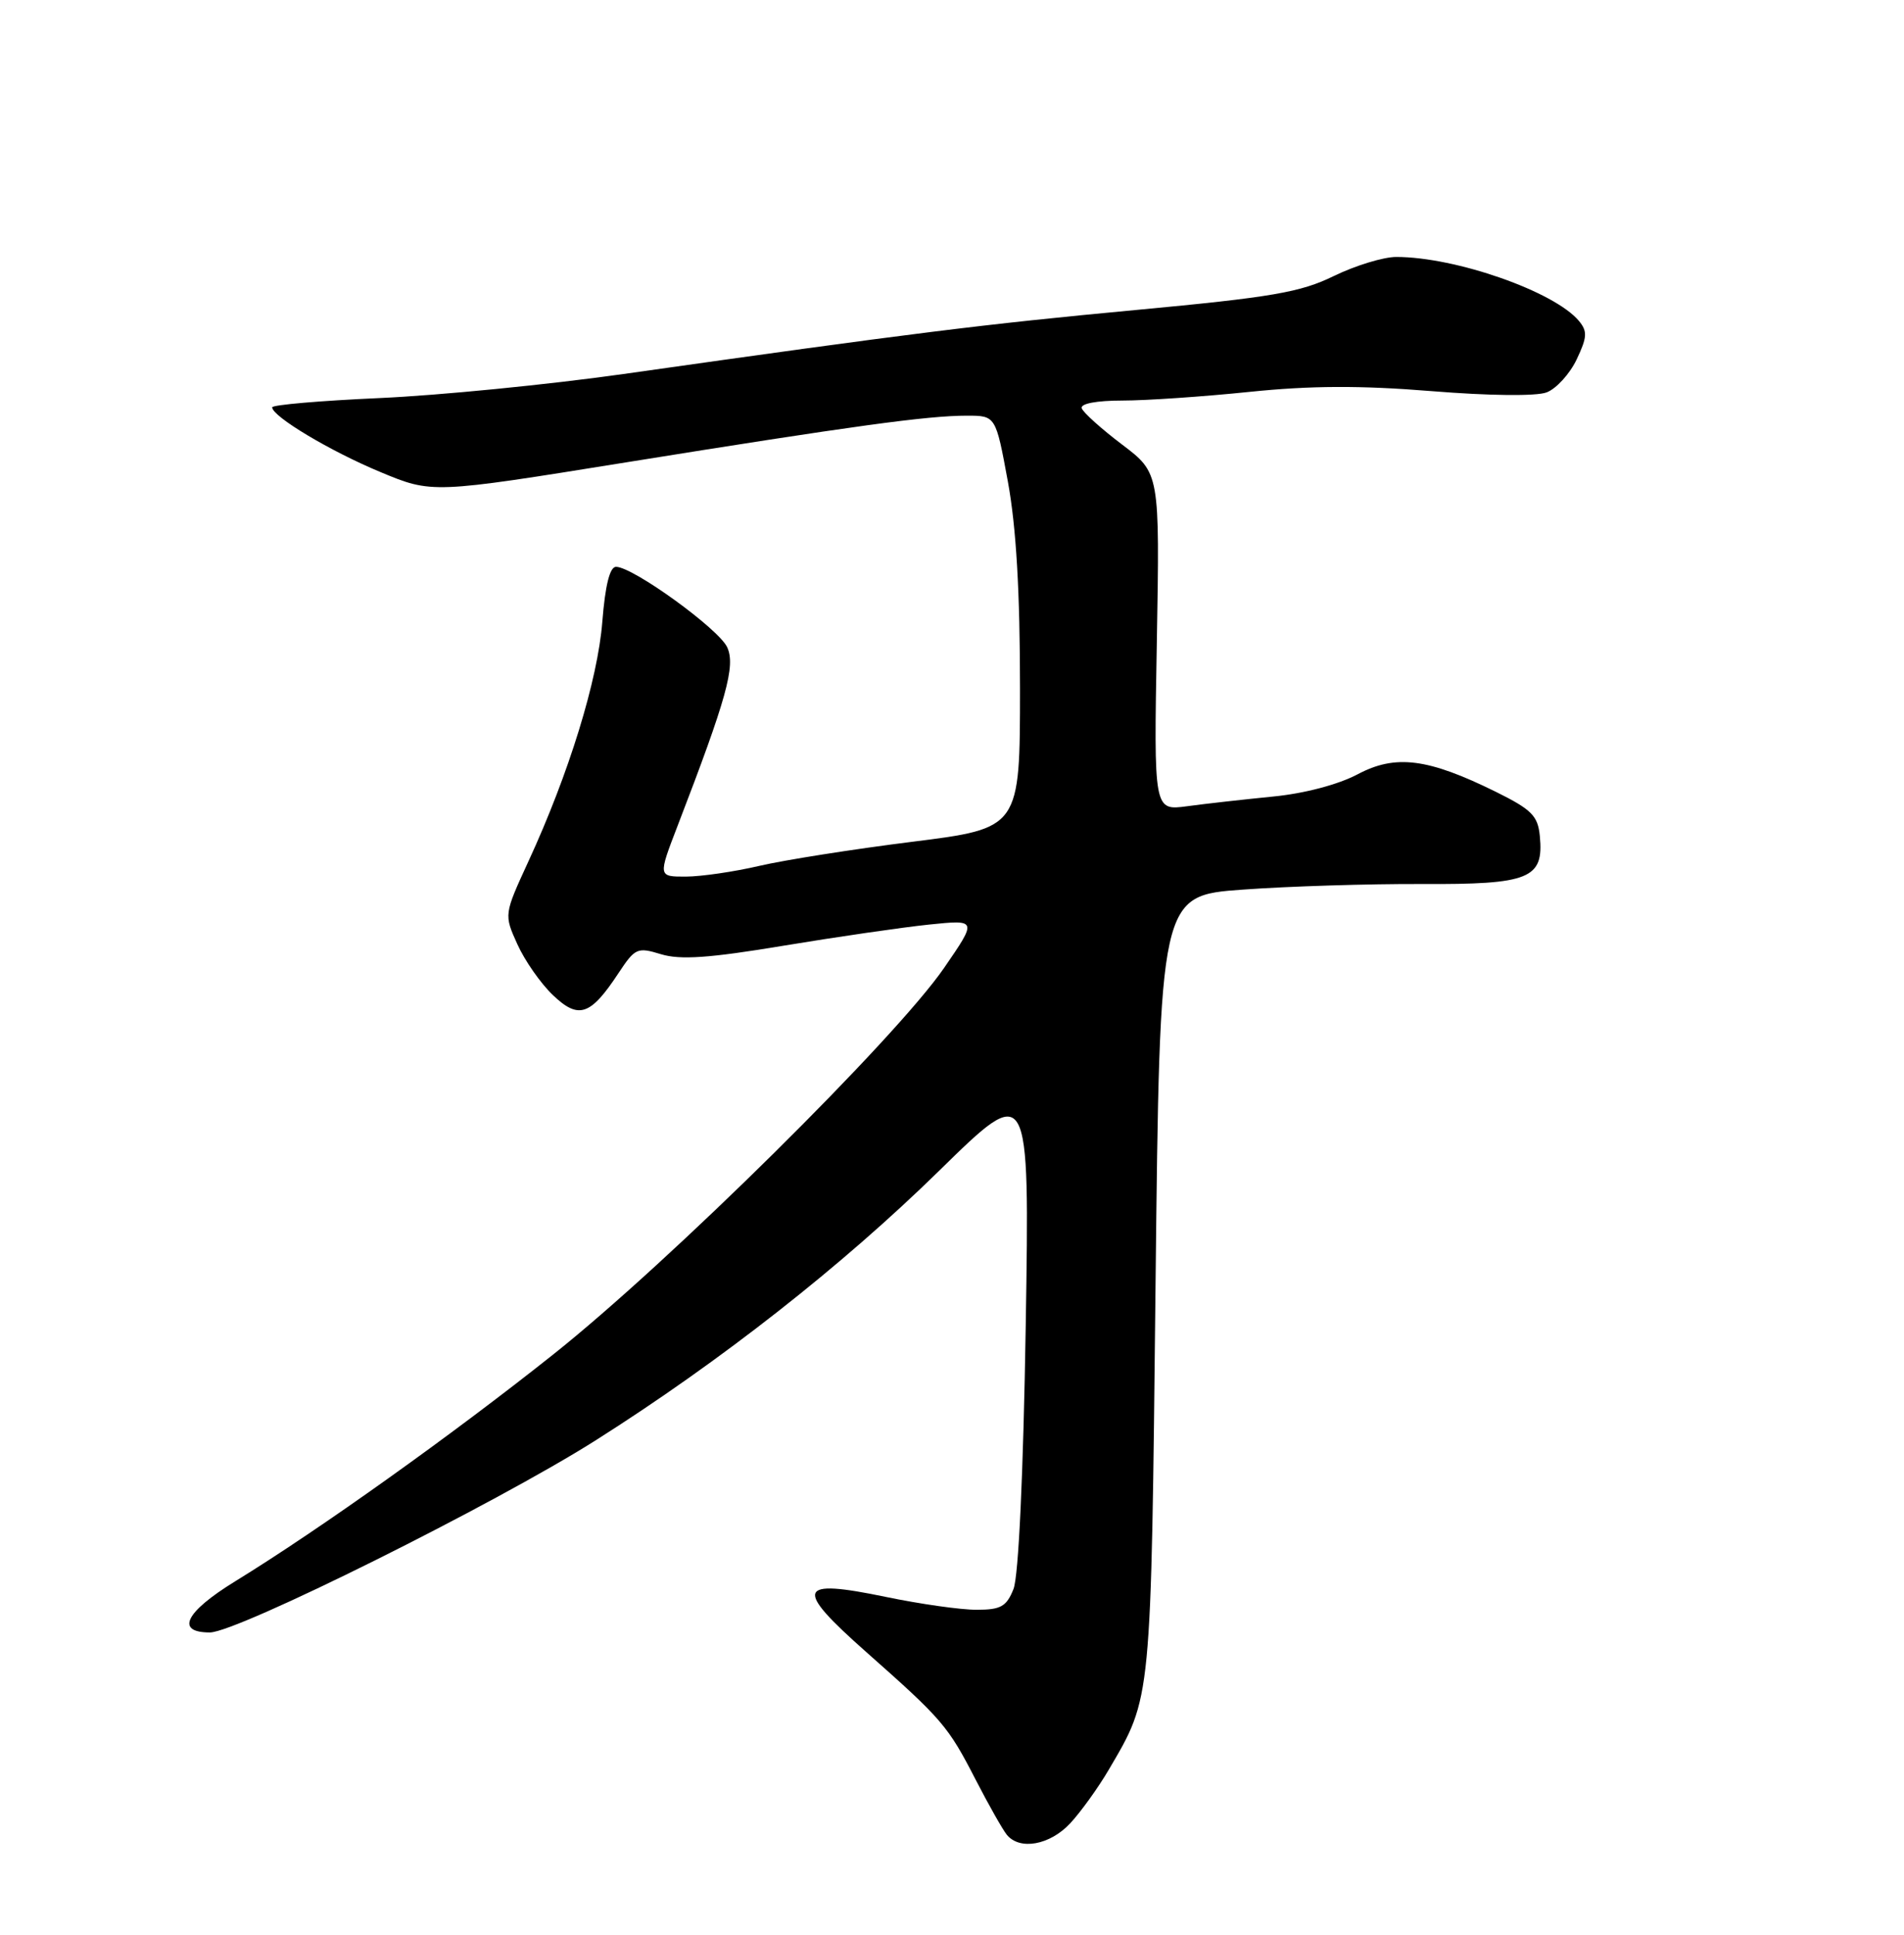 <?xml version="1.0" encoding="UTF-8" standalone="no"?>
<!DOCTYPE svg PUBLIC "-//W3C//DTD SVG 1.1//EN" "http://www.w3.org/Graphics/SVG/1.1/DTD/svg11.dtd" >
<svg xmlns="http://www.w3.org/2000/svg" xmlns:xlink="http://www.w3.org/1999/xlink" version="1.1" viewBox="0 0 252 256">
 <g >
 <path fill="currentColor"
d=" M 141.65 241.25 C 143.05 239.74 145.35 236.55 146.75 234.16 C 152.44 224.46 152.34 225.53 152.94 170.00 C 153.50 118.50 153.50 118.50 164.50 117.71 C 170.55 117.27 181.20 116.94 188.16 116.97 C 202.46 117.04 204.35 116.27 203.80 110.62 C 203.54 107.94 202.72 107.12 198.00 104.78 C 188.98 100.33 184.71 99.78 179.67 102.46 C 177.12 103.81 172.62 105.00 168.46 105.40 C 164.63 105.78 159.52 106.35 157.11 106.68 C 152.71 107.27 152.71 107.27 153.11 84.94 C 153.50 62.60 153.50 62.60 148.51 58.82 C 145.76 56.74 143.36 54.58 143.17 54.02 C 142.97 53.41 145.12 53.00 148.56 53.00 C 151.70 53.00 159.28 52.48 165.39 51.85 C 173.46 51.02 180.05 50.99 189.44 51.75 C 197.06 52.37 203.34 52.44 204.70 51.92 C 205.97 51.44 207.76 49.48 208.67 47.57 C 210.07 44.63 210.12 43.84 208.98 42.47 C 205.74 38.58 192.68 34.00 184.80 34.00 C 183.09 34.00 179.38 35.14 176.54 36.52 C 172.13 38.68 168.37 39.33 150.41 41.01 C 130.08 42.91 120.53 44.10 82.50 49.49 C 72.60 50.89 58.09 52.32 50.25 52.67 C 42.41 53.02 36.01 53.57 36.02 53.90 C 36.07 55.13 43.73 59.71 50.35 62.46 C 57.19 65.31 57.19 65.31 82.85 61.18 C 112.90 56.35 122.74 55.00 127.97 55.00 C 131.79 55.00 131.79 55.00 133.40 63.75 C 134.50 69.76 135.00 78.31 135.00 91.04 C 135.00 109.59 135.00 109.59 120.75 111.38 C 112.91 112.36 103.80 113.80 100.50 114.57 C 97.20 115.34 92.83 115.98 90.79 115.99 C 87.09 116.00 87.09 116.00 89.69 109.25 C 96.19 92.38 97.37 88.11 96.25 85.65 C 95.15 83.23 83.78 75.00 81.53 75.00 C 80.71 75.00 80.10 77.45 79.72 82.25 C 79.12 89.95 75.30 102.36 69.94 113.97 C 66.70 121.01 66.70 121.01 68.47 124.93 C 69.44 127.09 71.55 130.11 73.16 131.65 C 76.57 134.92 78.14 134.40 81.84 128.79 C 84.06 125.43 84.35 125.30 87.49 126.26 C 90.02 127.03 93.87 126.77 103.65 125.14 C 110.72 123.97 119.39 122.71 122.93 122.34 C 129.35 121.68 129.35 121.68 124.94 128.09 C 118.50 137.43 88.61 166.99 73.23 179.21 C 59.82 189.87 42.30 202.37 31.10 209.25 C 24.50 213.31 23.18 216.00 27.78 216.00 C 31.38 216.00 65.51 199.01 78.79 190.61 C 95.32 180.15 111.43 167.51 124.29 154.92 C 136.27 143.18 136.27 143.18 135.76 175.34 C 135.44 195.02 134.81 208.57 134.14 210.25 C 133.22 212.57 132.46 213.00 129.27 213.00 C 127.20 213.01 121.79 212.24 117.25 211.30 C 105.45 208.85 105.02 210.07 114.67 218.61 C 124.74 227.52 125.47 228.37 129.14 235.50 C 130.84 238.80 132.69 242.06 133.24 242.75 C 134.94 244.87 138.95 244.15 141.65 241.25 Z "/>
</g>
</svg>